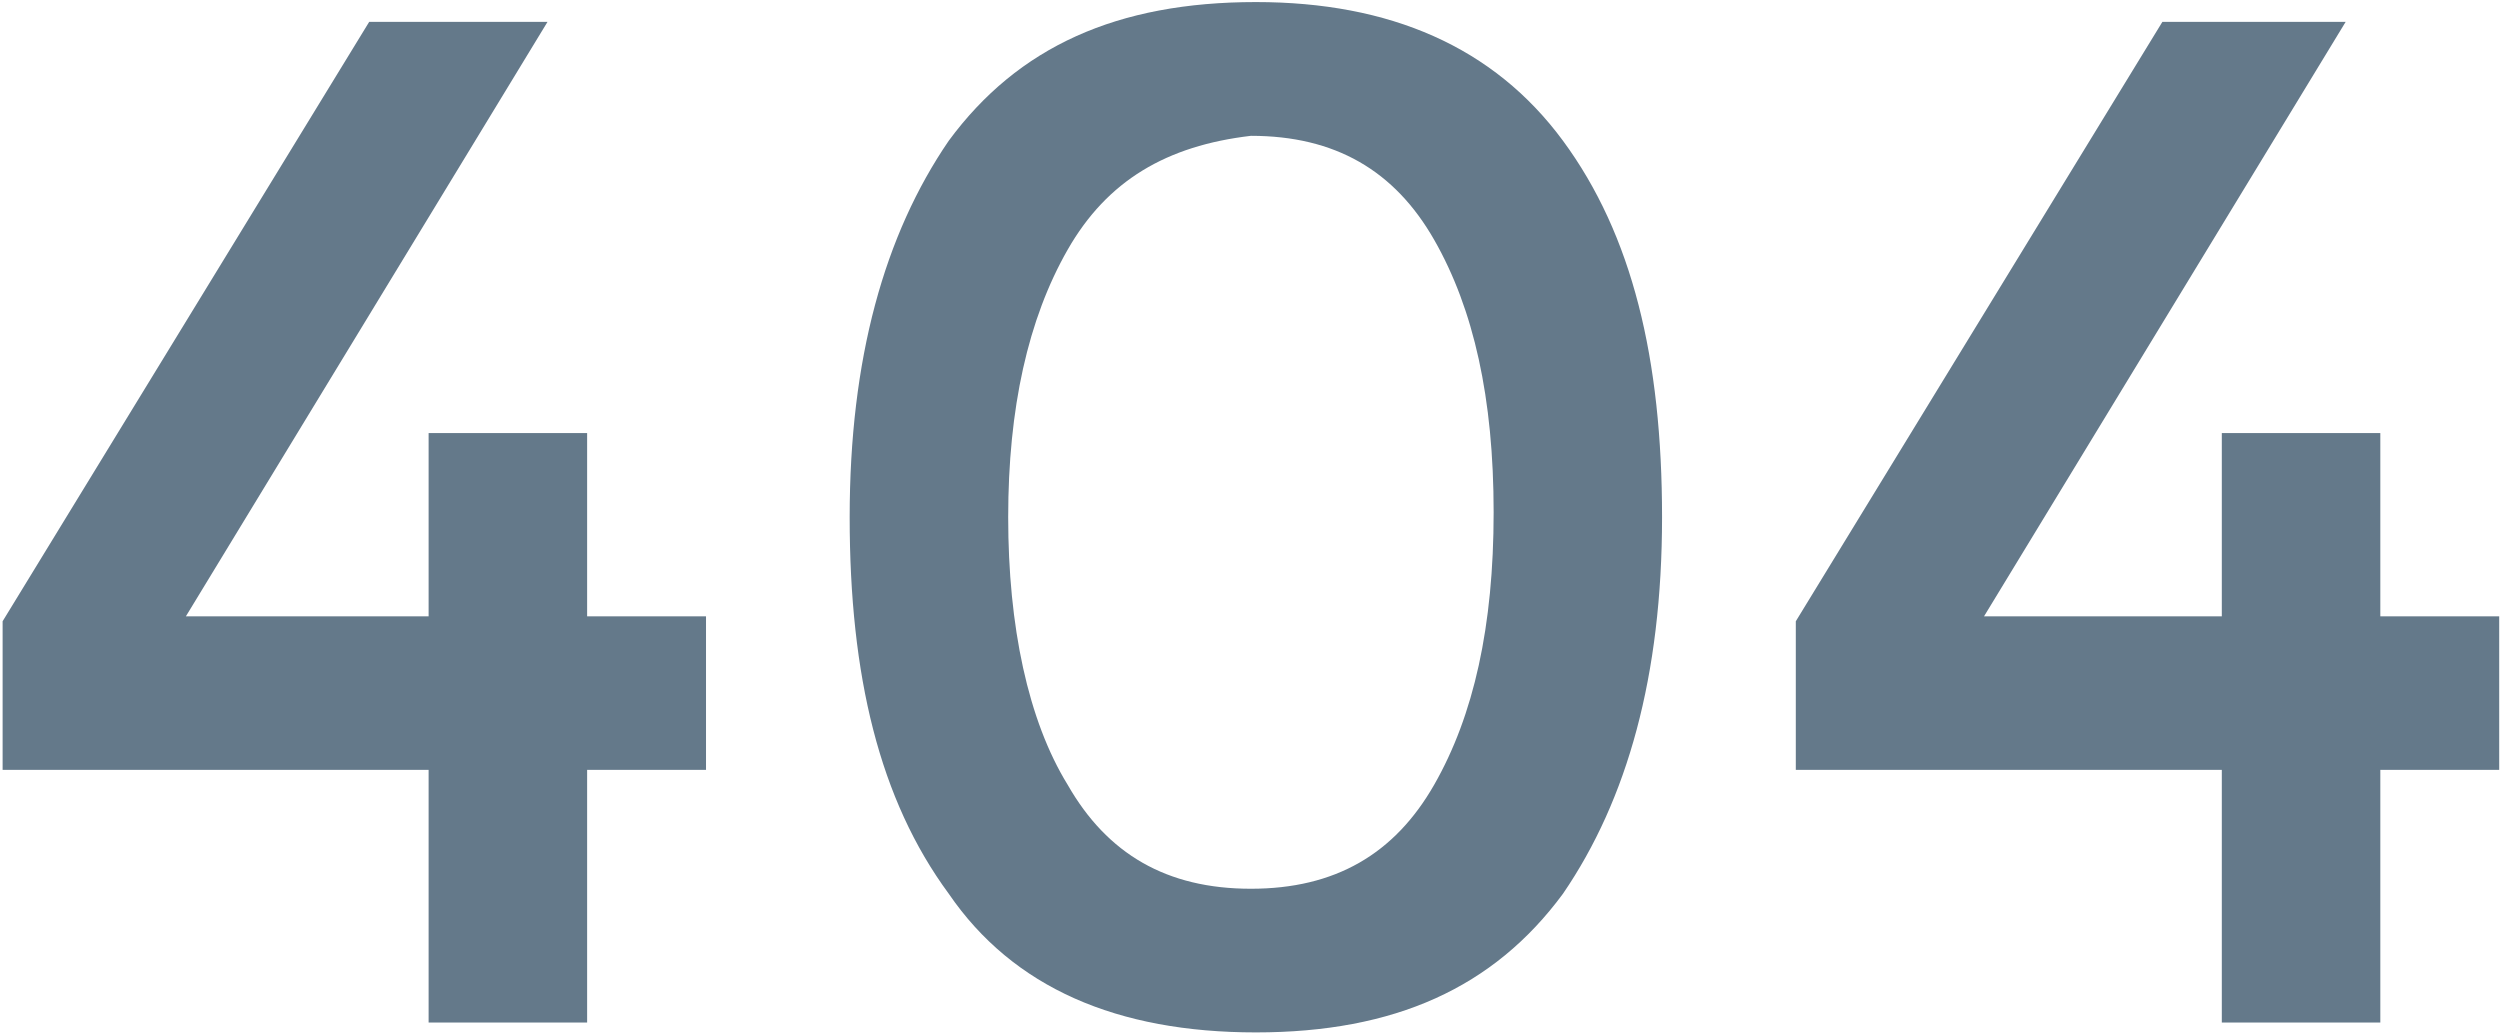 <?xml version="1.0" encoding="UTF-8"?>
<svg width="304px" height="126px" viewBox="0 0 304 126" version="1.1" xmlns="http://www.w3.org/2000/svg" xmlns:xlink="http://www.w3.org/1999/xlink">
    <!-- Generator: Sketch 41.2 (35397) - http://www.bohemiancoding.com/sketch -->
    <title>error</title>
    <desc>Created with Sketch.</desc>
    <defs></defs>
    <g id="Page-1" stroke="none" stroke-width="1" fill="none" fill-rule="evenodd">
        <g id="error" fill="#64798A">
            <g id="Group">
                <polygon id="Shape" points="52.12 74.944 52.12 52.657 71.395 52.657 71.395 74.944 85.851 74.944 85.851 93.617 71.395 93.617 71.395 124.337 52.12 124.337 52.12 93.617 0.318 93.617 0.318 75.546 44.892 2.661 66.577 2.661 22.605 74.943"></polygon>
                <path d="M115.367,108.675 C106.934,97.23 103.32,82.171 103.32,62.896 C103.32,43.621 107.536,28.562 115.367,17.117 C123.8,5.672 135.847,0.251 152.713,0.251 C168.977,0.251 181.626,5.672 190.059,17.117 C198.492,28.562 202.106,43.621 202.106,62.896 C202.106,82.171 197.89,97.23 190.059,108.675 C181.626,120.12 169.579,125.541 152.713,125.541 C135.847,125.541 123.198,120.12 115.367,108.675 Z M129.824,30.369 C125.005,38.802 122.596,49.644 122.596,62.896 C122.596,76.148 125.005,87.592 129.824,95.423 C134.643,103.856 141.871,108.072 152.111,108.072 C162.351,108.072 169.579,103.856 174.398,95.423 C179.217,86.99 181.626,76.148 181.626,62.294 C181.626,48.44 179.217,37.598 174.398,29.165 C169.579,20.732 162.351,16.516 152.111,16.516 C141.871,17.72 134.642,21.936 129.824,30.369 Z" id="Shape"></path>
                <polygon id="Shape" points="270.172 74.944 270.172 52.657 289.447 52.657 289.447 74.944 303.903 74.944 303.903 93.617 289.447 93.617 289.447 124.337 270.172 124.337 270.172 93.617 218.37 93.617 218.37 75.546 262.944 2.661 285.231 2.661 241.259 74.943"></polygon>
            </g>
        </g>
    </g>
</svg>